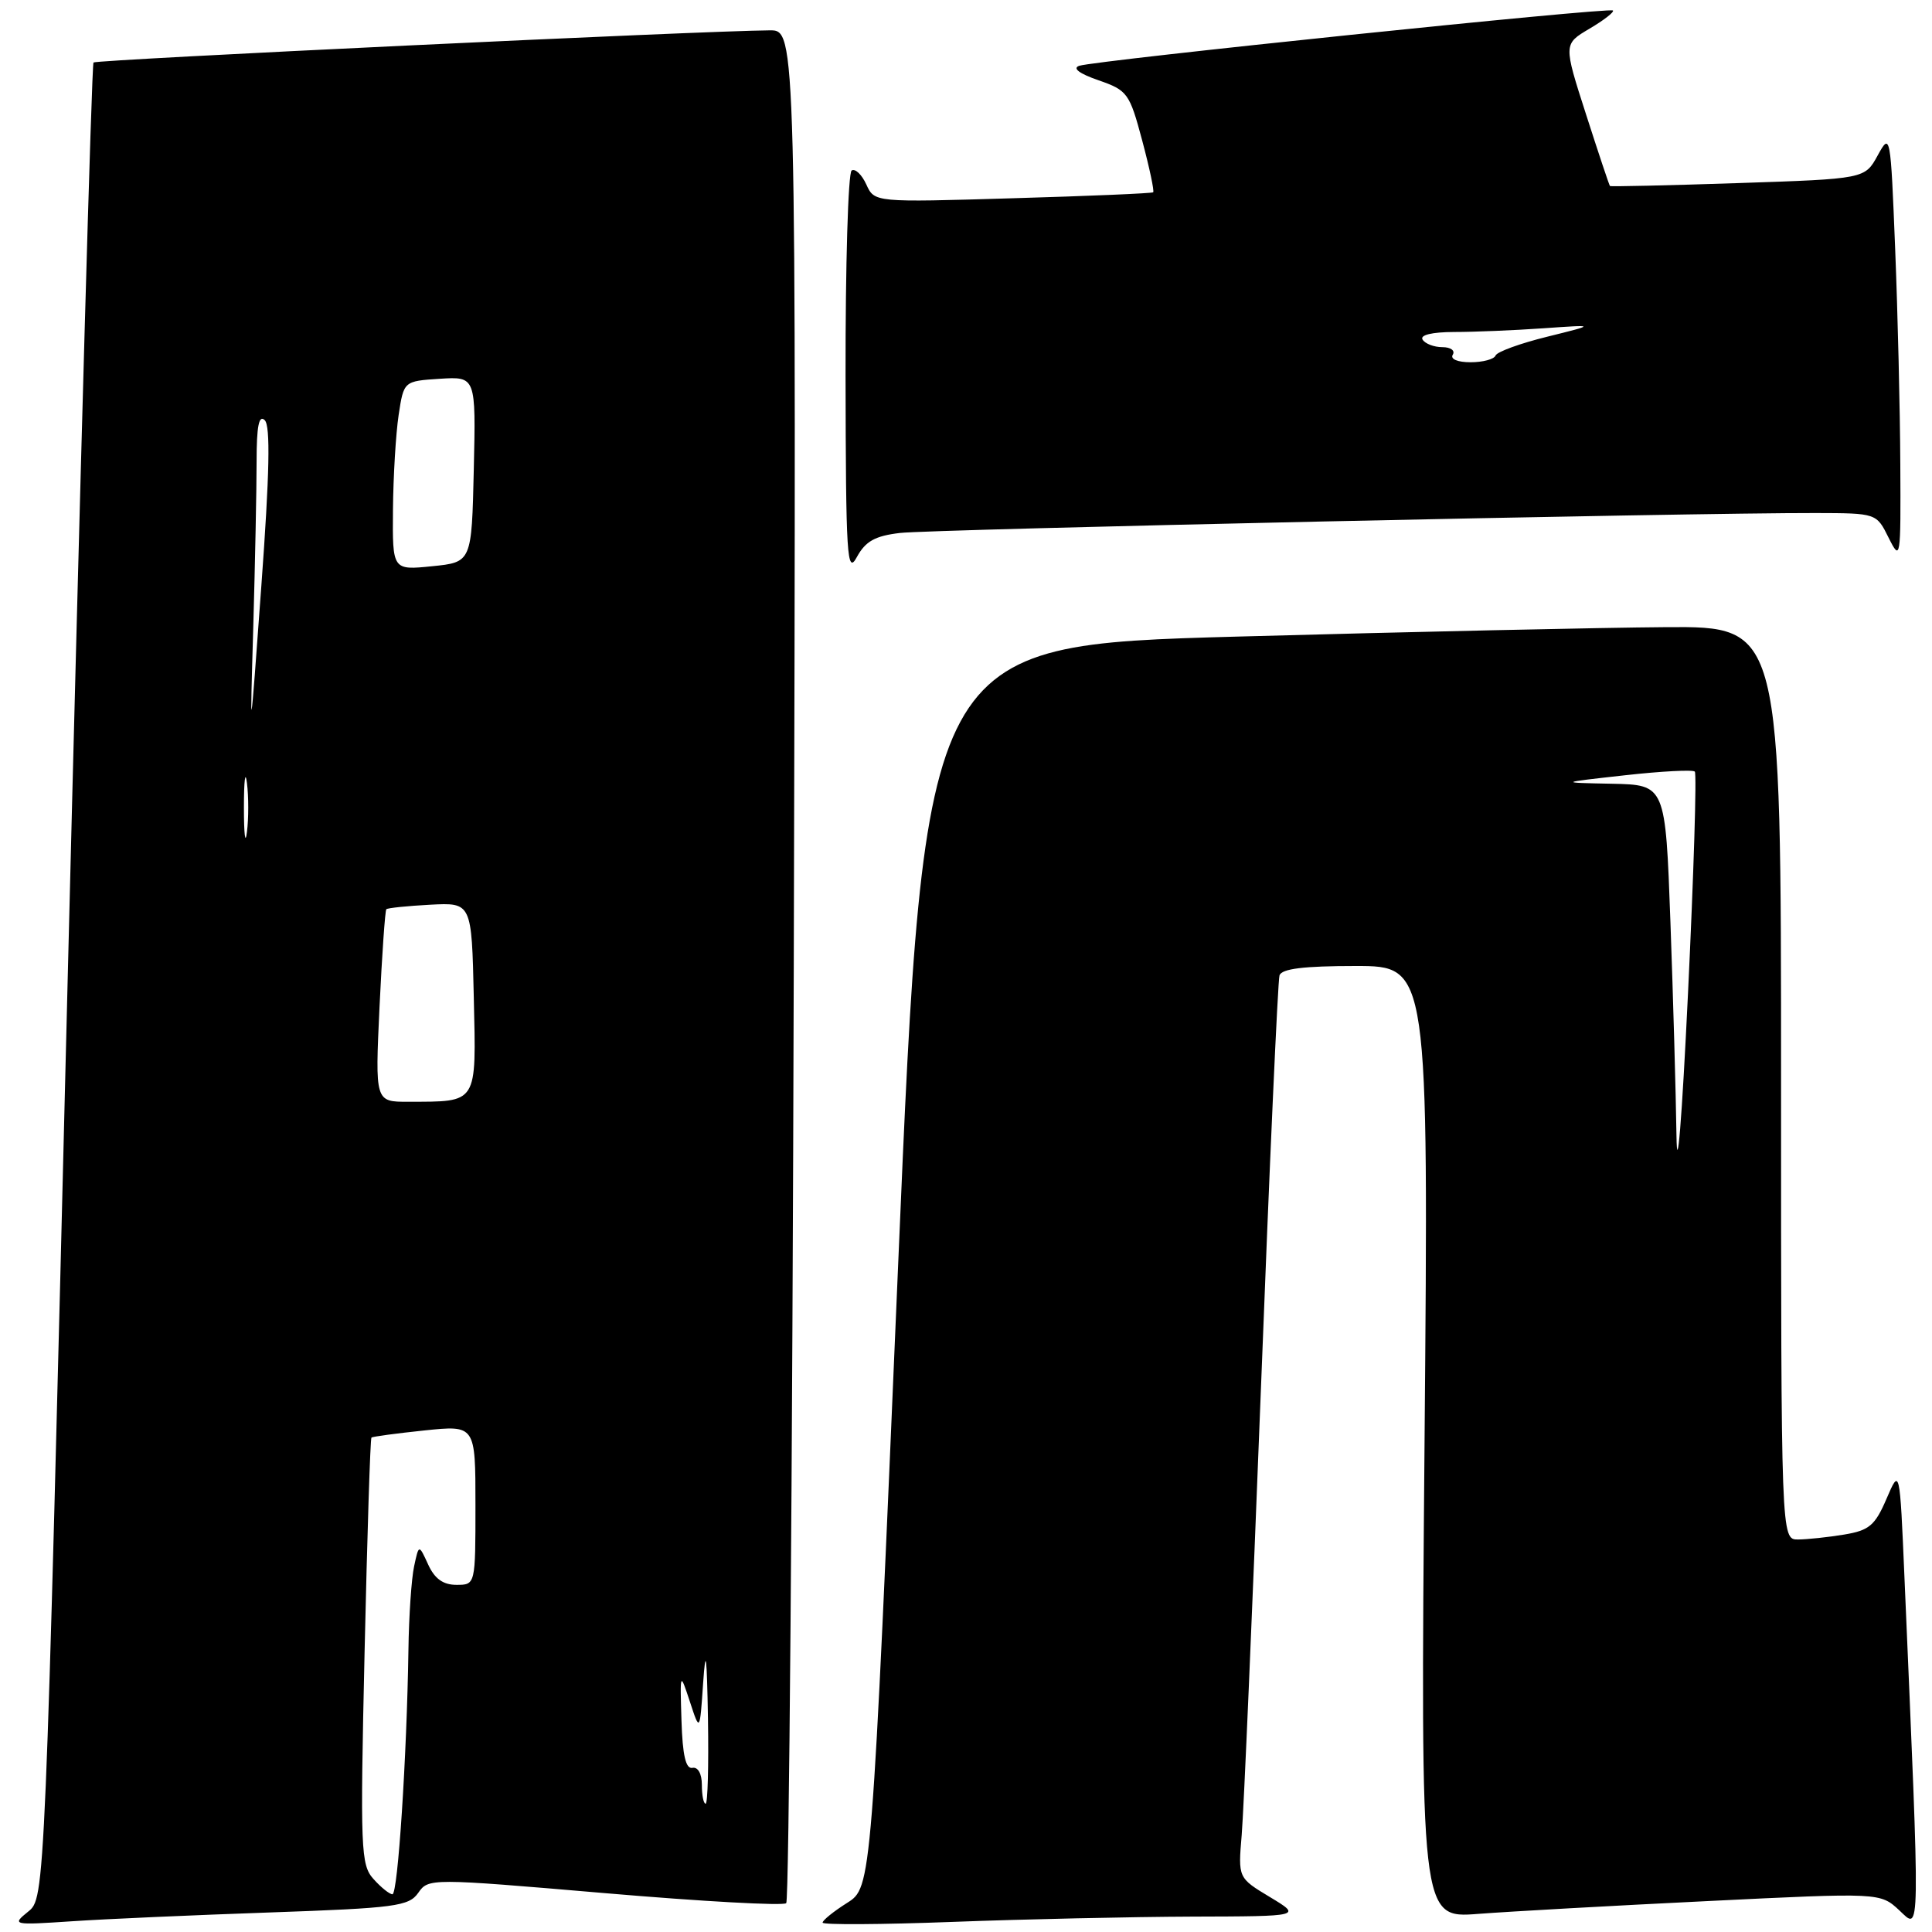 <?xml version="1.0" encoding="UTF-8" standalone="no"?>
<!DOCTYPE svg PUBLIC "-//W3C//DTD SVG 1.1//EN" "http://www.w3.org/Graphics/SVG/1.1/DTD/svg11.dtd" >
<svg xmlns="http://www.w3.org/2000/svg" xmlns:xlink="http://www.w3.org/1999/xlink" version="1.1" viewBox="0 0 256 256">
 <g >
 <path fill="currentColor"
d=" M 35.77 253.41 C 52.37 252.83 54.18 252.59 55.42 250.81 C 56.78 248.87 56.97 248.87 80.14 250.85 C 92.99 251.95 103.81 252.55 104.18 252.18 C 104.55 251.80 105.00 195.81 105.18 127.75 C 105.50 4.00 105.50 4.00 102.00 4.02 C 93.18 4.08 12.77 7.90 12.39 8.28 C 12.15 8.51 10.61 63.33 8.96 130.10 C 5.97 251.50 5.97 251.50 3.73 253.30 C 1.55 255.07 1.67 255.10 9.50 254.58 C 13.90 254.28 25.72 253.76 35.77 253.41 Z  M 158.00 253.96 C 172.50 253.92 172.50 253.92 168.27 251.37 C 164.05 248.83 164.05 248.83 164.53 243.16 C 164.80 240.05 165.94 213.43 167.08 184.00 C 168.21 154.57 169.32 129.94 169.54 129.25 C 169.82 128.36 172.75 128.00 179.62 128.00 C 189.30 128.00 189.30 128.00 188.76 191.09 C 188.22 254.19 188.22 254.19 195.86 253.60 C 200.06 253.28 213.77 252.51 226.32 251.90 C 249.14 250.78 249.14 250.78 251.68 253.14 C 254.48 255.75 254.45 257.80 252.35 209.00 C 251.73 194.50 251.73 194.50 249.97 198.60 C 248.45 202.14 247.68 202.79 244.35 203.34 C 242.23 203.69 239.49 203.98 238.25 203.99 C 236.00 204.00 236.00 204.00 236.00 143.50 C 236.00 83.00 236.00 83.00 220.75 83.10 C 212.36 83.16 186.82 83.72 164.00 84.35 C 122.50 85.50 122.50 85.50 119.00 167.79 C 115.50 250.09 115.50 250.09 112.25 252.14 C 110.46 253.27 109.00 254.45 109.00 254.76 C 109.00 255.06 116.76 255.02 126.25 254.66 C 135.74 254.30 150.03 253.99 158.00 253.96 Z  M 119.25 70.62 C 123.34 70.13 223.99 67.94 240.57 67.98 C 248.64 68.00 248.64 68.00 250.25 71.25 C 251.83 74.41 251.87 74.13 251.80 61.50 C 251.77 54.35 251.46 41.53 251.12 33.00 C 250.51 17.72 250.48 17.54 248.80 20.60 C 247.10 23.70 247.10 23.70 230.30 24.26 C 221.06 24.57 213.42 24.74 213.33 24.65 C 213.23 24.56 211.81 20.29 210.16 15.16 C 207.16 5.84 207.16 5.84 210.62 3.80 C 212.53 2.67 213.92 1.59 213.72 1.39 C 213.27 0.94 145.06 8.01 143.00 8.72 C 142.06 9.04 143.02 9.76 145.54 10.63 C 149.40 11.97 149.67 12.34 151.35 18.63 C 152.32 22.26 152.97 25.34 152.80 25.48 C 152.64 25.62 144.26 25.98 134.19 26.27 C 115.87 26.82 115.87 26.82 114.79 24.44 C 114.19 23.13 113.32 22.30 112.85 22.59 C 112.38 22.88 112.02 35.13 112.04 49.81 C 112.08 73.78 112.23 76.23 113.54 73.81 C 114.68 71.72 115.94 71.01 119.25 70.62 Z  M 49.50 248.99 C 47.80 247.12 47.72 245.14 48.31 218.86 C 48.66 203.39 49.06 190.62 49.22 190.49 C 49.37 190.35 52.54 189.93 56.25 189.54 C 63.00 188.84 63.00 188.84 63.00 199.42 C 63.00 210.00 63.00 210.00 60.48 210.00 C 58.71 210.00 57.59 209.19 56.73 207.30 C 55.50 204.61 55.50 204.61 54.87 207.55 C 54.52 209.17 54.18 214.14 54.12 218.59 C 53.91 232.72 52.72 251.00 52.00 251.00 C 51.62 251.00 50.49 250.10 49.50 248.99 Z  M 93.00 236.50 C 93.00 235.03 92.48 234.10 91.75 234.25 C 90.87 234.43 90.44 232.58 90.30 228.00 C 90.10 221.50 90.10 221.50 91.42 225.50 C 92.73 229.50 92.73 229.50 93.17 223.00 C 93.51 218.09 93.66 219.26 93.81 227.75 C 93.91 233.94 93.78 239.00 93.50 239.00 C 93.22 239.00 93.00 237.88 93.00 236.50 Z  M 50.29 133.39 C 50.62 126.45 51.03 120.64 51.19 120.48 C 51.36 120.31 53.98 120.04 57.00 119.88 C 62.50 119.59 62.50 119.59 62.78 132.17 C 63.10 146.43 63.39 145.96 54.10 145.99 C 49.70 146.00 49.70 146.00 50.29 133.39 Z  M 32.32 107.00 C 32.32 103.42 32.50 101.96 32.72 103.75 C 32.95 105.54 32.95 108.46 32.72 110.25 C 32.50 112.04 32.32 110.58 32.32 107.00 Z  M 33.56 83.09 C 33.80 74.62 34.00 64.74 34.00 61.14 C 34.00 56.47 34.31 54.91 35.08 55.68 C 35.85 56.45 35.72 62.72 34.63 77.63 C 33.11 98.50 33.11 98.50 33.56 83.09 Z  M 52.07 67.53 C 52.11 63.11 52.45 57.48 52.82 55.00 C 53.50 50.50 53.50 50.50 58.28 50.19 C 63.06 49.89 63.06 49.89 62.78 62.19 C 62.50 74.50 62.50 74.50 57.25 75.03 C 52.00 75.56 52.00 75.56 52.07 67.53 Z  M 222.14 150.41 C 222.06 144.86 221.70 132.15 221.34 122.16 C 220.68 104.00 220.68 104.00 213.59 103.85 C 206.50 103.71 206.50 103.71 215.29 102.73 C 220.13 102.19 224.30 101.97 224.57 102.24 C 224.84 102.50 224.43 115.72 223.67 131.61 C 222.86 148.48 222.22 156.30 222.14 150.41 Z  M 192.50 47.00 C 192.84 46.45 192.22 46.00 191.12 46.00 C 190.02 46.00 188.84 45.55 188.50 45.00 C 188.12 44.39 189.74 44.00 192.69 43.99 C 195.34 43.99 200.65 43.77 204.50 43.50 C 211.50 43.01 211.50 43.01 205.00 44.62 C 201.43 45.50 198.35 46.62 198.17 47.11 C 197.98 47.60 196.49 48.00 194.86 48.00 C 193.13 48.00 192.14 47.58 192.50 47.00 Z "/>
</g>
</svg>